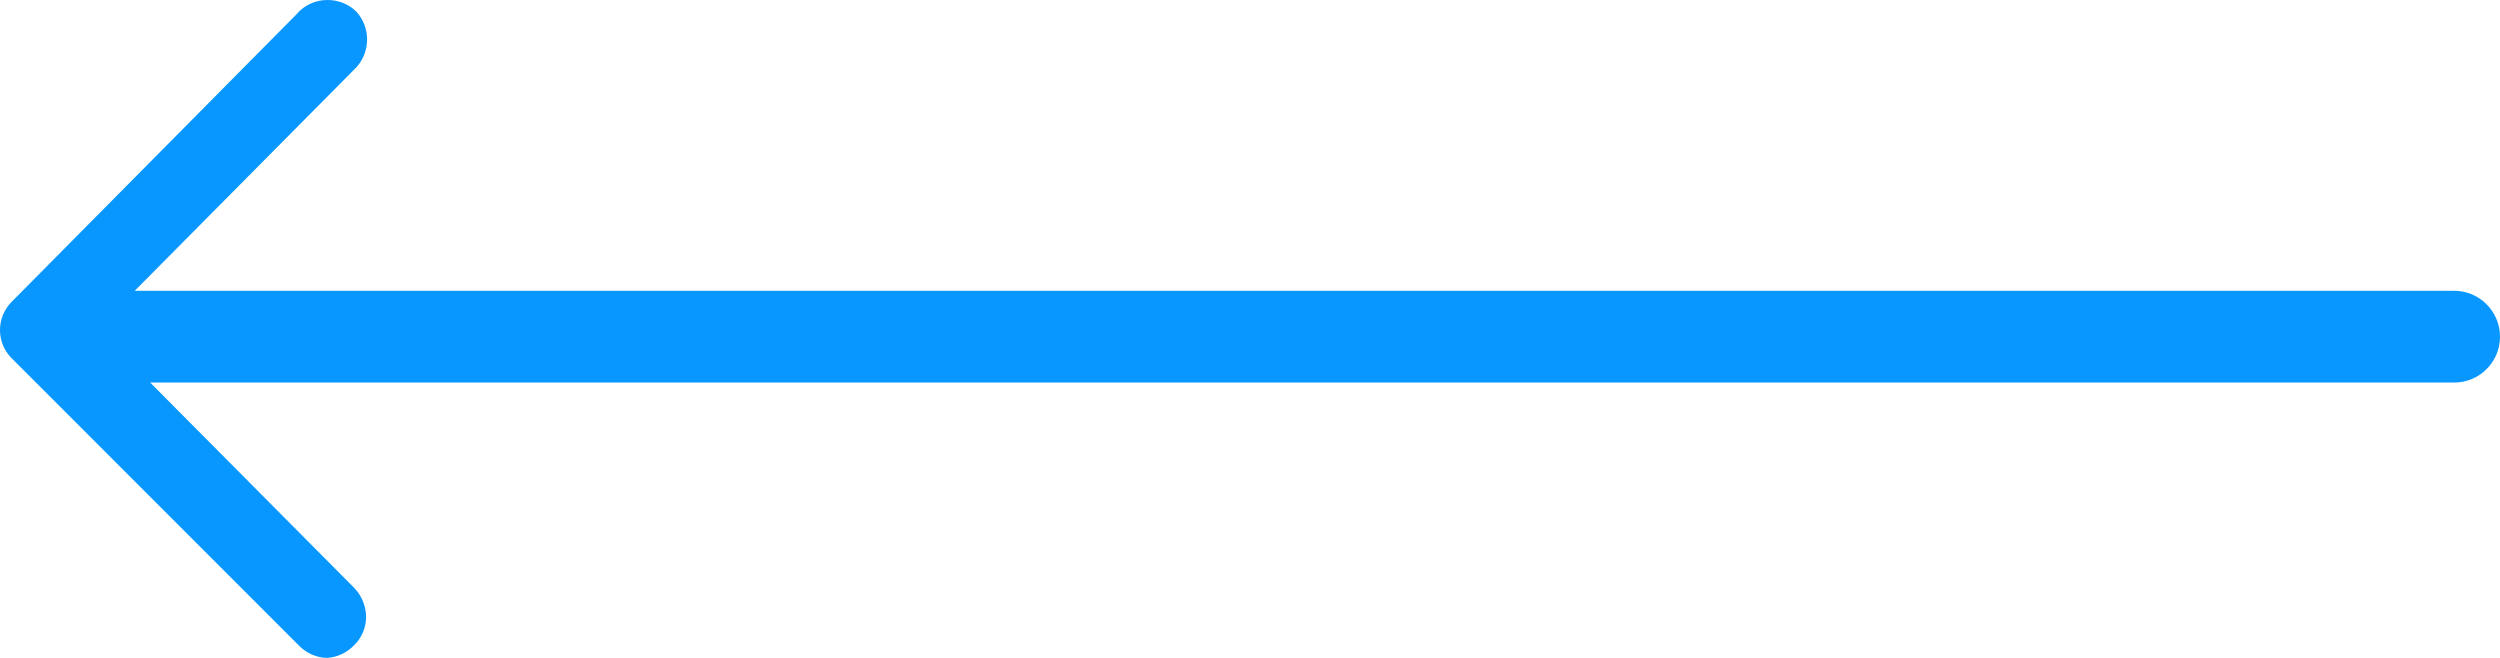 <svg width="38" height="10" viewBox="0 0 38 10" fill="none" xmlns="http://www.w3.org/2000/svg">
<path d="M5.423 0.183C5.306 0.066 5.147 0 4.982 7.31859e-05C4.891 -0.001 4.802 0.017 4.72 0.055C4.638 0.092 4.565 0.148 4.507 0.217L0.165 4.6C0.059 4.713 4.25038e-07 4.862 4.38574e-07 5.017C4.5211e-07 5.172 0.059 5.321 0.165 5.433L4.548 9.817C4.605 9.874 4.672 9.92 4.747 9.952C4.821 9.983 4.901 10 4.982 10C5.134 9.987 5.276 9.919 5.382 9.808C5.44 9.752 5.486 9.685 5.517 9.61C5.548 9.536 5.565 9.456 5.565 9.375C5.562 9.214 5.5 9.059 5.39 8.942L2.283 5.815L37.303 5.815C37.688 5.815 38 5.503 38 5.118C38 4.733 37.688 4.42 37.303 4.42L2.048 4.42L5.423 1.017C5.524 0.901 5.58 0.753 5.58 0.6C5.58 0.447 5.524 0.299 5.423 0.183Z" fill="#0797FF"/>
</svg>
